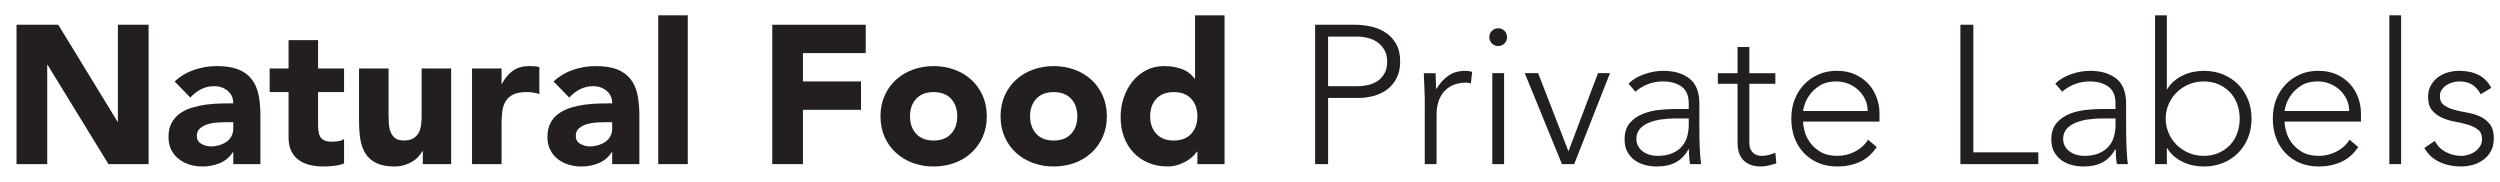 <?xml version="1.0" encoding="utf-8"?>
<!-- Generator: Adobe Illustrator 16.0.0, SVG Export Plug-In . SVG Version: 6.00 Build 0)  -->
<!DOCTYPE svg PUBLIC "-//W3C//DTD SVG 1.1//EN" "http://www.w3.org/Graphics/SVG/1.1/DTD/svg11.dtd">
<svg version="1.1" id="Layer_1" xmlns="http://www.w3.org/2000/svg" xmlns:xlink="http://www.w3.org/1999/xlink" x="0px" y="0px"
	 width="550px" height="40px" viewBox="-299.25 15 550 40" enable-background="new -299.25 15 550 40" xml:space="preserve">
<g>
	<g>
		<path fill="#231F20" d="M-295.615,20.442h9.181l13.033,21.314h0.088V20.442h6.757v30.666h-8.835l-13.384-21.831h-0.086v21.831
			h-6.754V20.442z"/>
		<path fill="#231F20" d="M-247.933,48.469h-0.086c-0.724,1.123-1.685,1.93-2.883,2.424c-1.197,0.49-2.461,0.736-3.789,0.736
			c-0.982,0-1.926-0.139-2.835-0.412c-0.909-0.275-1.71-0.691-2.402-1.236c-0.695-0.553-1.244-1.229-1.648-2.033
			c-0.405-0.805-0.605-1.746-0.605-2.818c0-1.209,0.222-2.236,0.671-3.072c0.446-0.842,1.055-1.527,1.818-2.078
			c0.762-0.549,1.639-0.975,2.62-1.279c0.98-0.297,1.998-0.527,3.052-0.674c1.057-0.145,2.112-0.232,3.167-0.254
			c1.055-0.035,2.024-0.047,2.922-0.047c0-1.154-0.412-2.07-1.235-2.749c-0.823-0.68-1.796-1.02-2.924-1.02
			c-1.067,0-2.043,0.229-2.924,0.672c-0.881,0.449-1.668,1.059-2.357,1.84l-3.466-3.551c1.212-1.128,2.625-1.973,4.243-2.536
			c1.616-0.558,3.293-0.845,5.023-0.845c1.905,0,3.473,0.238,4.7,0.72c1.228,0.478,2.208,1.178,2.943,2.104
			c0.735,0.922,1.25,2.057,1.537,3.395c0.291,1.342,0.433,2.893,0.433,4.652v10.699h-5.974v-2.639H-247.933z M-249.534,41.881
			c-0.494,0-1.105,0.021-1.841,0.068c-0.737,0.041-1.447,0.162-2.125,0.371c-0.677,0.195-1.254,0.506-1.732,0.906
			c-0.477,0.406-0.714,0.967-0.714,1.688c0,0.777,0.33,1.352,0.998,1.729c0.663,0.377,1.356,0.564,2.079,0.564
			c0.636,0,1.248-0.088,1.84-0.252c0.592-0.182,1.119-0.424,1.584-0.744c0.459-0.311,0.83-0.723,1.103-1.213
			c0.273-0.486,0.412-1.066,0.412-1.729v-1.389H-249.534L-249.534,41.881z"/>
		<path fill="#231F20" d="M-223.556,35.256h-5.715v7.011c0,0.58,0.028,1.107,0.088,1.578c0.058,0.48,0.188,0.898,0.389,1.244
			c0.2,0.342,0.51,0.611,0.931,0.799c0.418,0.184,0.974,0.283,1.668,0.283c0.347,0,0.799-0.037,1.365-0.113
			c0.561-0.066,0.988-0.24,1.274-0.492v5.414c-0.717,0.258-1.47,0.43-2.25,0.514c-0.779,0.086-1.548,0.135-2.294,0.135
			c-1.098,0-2.109-0.121-3.031-0.35c-0.925-0.23-1.735-0.598-2.426-1.102c-0.693-0.506-1.235-1.16-1.625-1.973
			c-0.388-0.807-0.583-1.789-0.583-2.951v-9.998h-4.16v-5.194h4.16v-6.238h6.495v6.238h5.715V35.256z"/>
		<path fill="#231F20" d="M-199.993,51.107h-6.237V48.25h-0.086c-0.231,0.398-0.528,0.809-0.887,1.211
			c-0.362,0.406-0.802,0.766-1.324,1.082c-0.517,0.32-1.111,0.582-1.772,0.779c-0.665,0.207-1.387,0.307-2.167,0.307
			c-1.644,0-2.98-0.258-4.004-0.762c-1.027-0.502-1.821-1.203-2.385-2.102c-0.567-0.893-0.938-1.947-1.125-3.156
			c-0.188-1.219-0.282-2.529-0.282-3.945V30.062h6.499v10.301c0,0.609,0.021,1.238,0.061,1.883c0.047,0.648,0.177,1.25,0.393,1.795
			c0.217,0.557,0.547,0.998,0.994,1.346c0.449,0.348,1.092,0.518,1.927,0.518c0.836,0,1.516-0.148,2.034-0.453
			c0.52-0.303,0.918-0.707,1.194-1.211c0.273-0.506,0.455-1.078,0.538-1.711c0.088-0.631,0.133-1.299,0.133-1.994V30.059h6.494
			v21.049H-199.993z"/>
		<path fill="#231F20" d="M-195.403,30.064h6.496v3.37h0.083c0.696-1.301,1.517-2.273,2.472-2.921
			c0.956-0.649,2.151-0.978,3.595-0.978c0.375,0,0.749,0.016,1.125,0.042c0.372,0.033,0.722,0.093,1.04,0.173v5.936
			c-0.462-0.139-0.916-0.252-1.365-0.321c-0.447-0.073-0.917-0.11-1.408-0.11c-1.241,0-2.223,0.173-2.943,0.517
			c-0.722,0.352-1.281,0.832-1.668,1.455c-0.39,0.621-0.641,1.367-0.757,2.229c-0.115,0.869-0.173,1.822-0.173,2.863v8.787h-6.496
			V30.064z"/>
		<path fill="#231F20" d="M-164.571,48.469h-0.086c-0.724,1.123-1.684,1.93-2.88,2.424c-1.198,0.49-2.461,0.736-3.787,0.736
			c-0.984,0-1.929-0.139-2.838-0.412c-0.911-0.275-1.71-0.691-2.404-1.24c-0.693-0.549-1.241-1.225-1.647-2.029
			c-0.404-0.805-0.604-1.746-0.604-2.818c0-1.209,0.224-2.236,0.671-3.072c0.448-0.842,1.052-1.527,1.818-2.078
			c0.768-0.549,1.639-0.975,2.622-1.279c0.979-0.297,1.997-0.527,3.054-0.674c1.053-0.145,2.107-0.23,3.159-0.254
			c1.054-0.035,2.029-0.047,2.925-0.047c0-1.154-0.41-2.07-1.236-2.749c-0.821-0.68-1.794-1.018-2.923-1.018
			c-1.065,0-2.041,0.229-2.921,0.672c-0.88,0.449-1.668,1.059-2.358,1.842l-3.467-3.555c1.212-1.128,2.625-1.973,4.244-2.536
			c1.617-0.558,3.292-0.845,5.025-0.845c1.904,0,3.472,0.238,4.697,0.72c1.226,0.478,2.208,1.178,2.946,2.104
			c0.733,0.922,1.25,2.057,1.536,3.395c0.289,1.342,0.435,2.893,0.435,4.652v10.699h-5.978v-2.639H-164.571z M-166.172,41.881
			c-0.49,0-1.102,0.021-1.84,0.068c-0.733,0.041-1.443,0.162-2.12,0.365c-0.682,0.197-1.258,0.508-1.732,0.912
			c-0.479,0.406-0.716,0.965-0.716,1.688c0,0.777,0.33,1.352,0.994,1.729s1.357,0.564,2.078,0.564c0.635,0,1.25-0.088,1.84-0.252
			c0.589-0.182,1.116-0.424,1.581-0.744c0.462-0.311,0.828-0.723,1.105-1.213c0.272-0.486,0.409-1.066,0.409-1.729v-1.389H-166.172
			L-166.172,41.881z"/>
		<path fill="#231F20" d="M-154.438,18.366h6.496v32.742h-6.496V18.366z"/>
		<path fill="#231F20" d="M-129.36,20.442h20.57v6.241h-13.813v6.236h12.776v6.237h-12.776v11.951h-6.754V20.442H-129.36z"/>
		<path fill="#231F20" d="M-105.543,40.586c0-1.682,0.3-3.189,0.91-4.547c0.605-1.364,1.435-2.526,2.487-3.489
			c1.055-0.969,2.297-1.714,3.725-2.23c1.431-0.516,2.955-0.783,4.57-0.783c1.617,0,3.141,0.268,4.568,0.783
			c1.431,0.516,2.671,1.261,3.725,2.23c1.055,0.963,1.885,2.125,2.492,3.489c0.604,1.357,0.91,2.865,0.91,4.547
			c0,1.67-0.305,3.189-0.91,4.543c-0.607,1.361-1.437,2.521-2.492,3.484c-1.054,0.973-2.294,1.717-3.725,2.238
			c-1.427,0.516-2.951,0.779-4.568,0.779c-1.615,0-3.14-0.264-4.57-0.779c-1.426-0.521-2.67-1.266-3.725-2.238
			c-1.054-0.963-1.882-2.123-2.487-3.484C-105.24,43.775-105.543,42.256-105.543,40.586z M-99.048,40.586
			c0,1.584,0.456,2.873,1.365,3.854c0.909,0.984,2.187,1.471,3.834,1.471c1.646,0,2.924-0.486,3.833-1.471
			c0.908-0.98,1.364-2.27,1.364-3.854c0-1.594-0.458-2.877-1.364-3.859c-0.909-0.977-2.187-1.468-3.833-1.468
			c-1.647,0-2.925,0.492-3.834,1.468C-98.593,37.709-99.048,38.992-99.048,40.586z"/>
		<path fill="#231F20" d="M-79.128,40.586c0-1.682,0.305-3.189,0.91-4.547c0.607-1.364,1.437-2.526,2.489-3.489
			c1.055-0.969,2.296-1.714,3.726-2.23c1.428-0.516,2.953-0.783,4.568-0.783c1.618,0,3.141,0.268,4.567,0.783
			c1.43,0.516,2.671,1.261,3.726,2.23c1.052,0.963,1.885,2.125,2.49,3.489c0.604,1.357,0.91,2.865,0.91,4.547
			c0,1.67-0.303,3.189-0.91,4.543c-0.605,1.361-1.438,2.521-2.49,3.484c-1.055,0.973-2.296,1.717-3.726,2.238
			c-1.426,0.516-2.95,0.779-4.567,0.779c-1.616,0-3.138-0.264-4.568-0.779c-1.429-0.521-2.671-1.266-3.726-2.238
			c-1.052-0.963-1.88-2.123-2.489-3.484C-78.823,43.775-79.128,42.256-79.128,40.586z M-72.63,40.586
			c0,1.584,0.454,2.873,1.362,3.854c0.912,0.984,2.188,1.471,3.834,1.471c1.647,0,2.926-0.486,3.835-1.471
			c0.906-0.98,1.364-2.27,1.364-3.854c0-1.594-0.458-2.877-1.364-3.859c-0.91-0.977-2.188-1.468-3.835-1.468
			c-1.646,0-2.922,0.492-3.834,1.468C-72.176,37.709-72.63,38.992-72.63,40.586z"/>
		<path fill="#231F20" d="M-29.845,51.107h-5.973v-2.77h-0.09c-0.26,0.373-0.599,0.758-1.016,1.15
			c-0.422,0.385-0.911,0.738-1.475,1.055c-0.563,0.32-1.183,0.582-1.863,0.779c-0.678,0.207-1.377,0.307-2.099,0.307
			c-1.56,0-2.973-0.27-4.246-0.811c-1.27-0.527-2.36-1.273-3.269-2.244c-0.91-0.967-1.609-2.109-2.103-3.445
			c-0.49-1.322-0.736-2.785-0.736-4.373c0-1.473,0.225-2.881,0.671-4.227c0.449-1.336,1.083-2.528,1.908-3.566
			c0.822-1.042,1.826-1.869,3.008-2.49c1.188-0.623,2.527-0.937,4.03-0.937c1.357,0,2.622,0.213,3.792,0.633
			c1.168,0.414,2.128,1.131,2.879,2.142h0.087V18.368h6.494v32.74H-29.845z M-35.819,40.586c0-1.594-0.458-2.877-1.368-3.859
			c-0.908-0.977-2.187-1.468-3.833-1.468c-1.646,0-2.923,0.492-3.835,1.468c-0.907,0.982-1.361,2.266-1.361,3.859
			c0,1.584,0.455,2.873,1.361,3.854c0.913,0.984,2.189,1.471,3.835,1.471c1.646,0,2.925-0.486,3.833-1.471
			C-36.275,43.459-35.819,42.17-35.819,40.586z"/>
		<path fill="#231F20" d="M-9.926,20.442h8.841c1.062,0,2.185,0.131,3.354,0.373c1.165,0.242,2.236,0.67,3.203,1.283
			c0.968,0.602,1.763,1.43,2.383,2.485c0.619,1.052,0.928,2.378,0.928,3.96c0,1.388-0.249,2.585-0.761,3.59
			c-0.499,1.018-1.182,1.846-2.029,2.495c-0.856,0.651-1.836,1.137-2.946,1.454c-1.114,0.312-2.271,0.469-3.487,0.469h-6.627v14.557
			h-2.859V20.442L-9.926,20.442z M-7.067,33.957h6.498c0.805,0,1.6-0.092,2.378-0.277s1.479-0.496,2.082-0.912
			c0.602-0.418,1.096-0.978,1.47-1.671c0.379-0.694,0.568-1.544,0.568-2.555c0-0.976-0.198-1.816-0.589-2.507
			c-0.392-0.696-0.899-1.268-1.519-1.713c-0.618-0.45-1.333-0.771-2.141-0.975c-0.813-0.201-1.617-0.302-2.43-0.302h-6.321v10.913
			H-7.067z"/>
		<path fill="#231F20" d="M14.198,36.725c0-0.373-0.017-0.828-0.043-1.358c-0.025-0.541-0.047-1.077-0.063-1.626
			c-0.018-0.55-0.039-1.061-0.065-1.535c-0.03-0.478-0.042-0.852-0.042-1.108h2.597c0.03,0.755,0.051,1.475,0.069,2.168
			c0.009,0.691,0.042,1.14,0.103,1.342c0.667-1.182,1.518-2.15,2.554-2.904c1.045-0.746,2.31-1.123,3.814-1.123
			c0.258,0,0.508,0.025,0.752,0.062c0.25,0.045,0.504,0.094,0.762,0.156l-0.302,2.551c-0.348-0.111-0.683-0.172-1.001-0.172
			c-1.123,0-2.098,0.185-2.92,0.541c-0.822,0.361-1.5,0.858-2.034,1.498c-0.538,0.635-0.933,1.374-1.191,2.225
			c-0.258,0.855-0.391,1.771-0.391,2.752v10.914h-2.597V36.725L14.198,36.725z"/>
		<path fill="#231F20" d="M28.401,23.172c0-0.545,0.189-1.009,0.563-1.387c0.378-0.37,0.838-0.566,1.384-0.566
			c0.555,0,1.015,0.196,1.389,0.566c0.375,0.378,0.564,0.842,0.564,1.387c0,0.55-0.189,1.013-0.564,1.388
			c-0.374,0.376-0.833,0.566-1.389,0.566c-0.546,0-1.006-0.189-1.384-0.566C28.59,24.185,28.401,23.721,28.401,23.172z
			 M29.055,31.096h2.597v20.012h-2.597V31.096z"/>
		<path fill="#231F20" d="M36.197,31.096h2.945l6.669,17.193l6.498-17.193h2.64l-7.878,20.012H44.38L36.197,31.096z"/>
		<path fill="#231F20" d="M74.609,42.701c0,0.99,0.009,1.867,0.021,2.648c0.017,0.781,0.039,1.502,0.06,2.16
			c0.035,0.666,0.069,1.285,0.112,1.865c0.047,0.574,0.111,1.15,0.194,1.732h-2.421c-0.177-0.975-0.263-2.064-0.263-3.248h-0.086
			c-0.752,1.295-1.685,2.256-2.794,2.859c-1.11,0.604-2.521,0.91-4.223,0.91c-0.864,0-1.712-0.102-2.55-0.33
			c-0.842-0.213-1.591-0.562-2.253-1.033c-0.666-0.479-1.208-1.09-1.625-1.848c-0.413-0.744-0.624-1.65-0.624-2.727
			c0-1.527,0.387-2.734,1.166-3.635c0.778-0.898,1.741-1.57,2.88-2.018c1.145-0.447,2.357-0.734,3.638-0.865
			c1.285-0.131,2.42-0.191,3.401-0.191h3.031v-1.211c0-1.732-0.532-2.973-1.604-3.729c-1.066-0.752-2.413-1.123-4.029-1.123
			c-2.313,0-4.347,0.756-6.106,2.254l-1.513-1.779c0.955-0.922,2.137-1.624,3.552-2.096c1.414-0.48,2.769-0.716,4.067-0.716
			c2.43,0,4.36,0.572,5.805,1.712c1.445,1.137,2.164,2.98,2.164,5.52V42.701L74.609,42.701z M69.411,41.059
			c-1.101,0-2.159,0.076-3.178,0.219c-1.023,0.143-1.948,0.393-2.773,0.734c-0.822,0.346-1.484,0.814-1.969,1.385
			c-0.495,0.582-0.74,1.305-0.74,2.17c0,0.605,0.137,1.143,0.413,1.625c0.275,0.471,0.627,0.867,1.058,1.164
			c0.438,0.307,0.925,0.537,1.453,0.689c0.538,0.166,1.075,0.244,1.625,0.244c1.385,0,2.525-0.203,3.419-0.605
			c0.899-0.404,1.608-0.928,2.146-1.584c0.537-0.652,0.898-1.385,1.104-2.209c0.202-0.82,0.305-1.65,0.305-2.488v-1.344H69.411z"/>
		<path fill="#231F20" d="M91.328,33.434h-5.719v13.042c0,0.893,0.25,1.588,0.74,2.076c0.487,0.49,1.165,0.742,2.034,0.742
			c0.49,0,0.985-0.074,1.492-0.199c0.507-0.131,0.993-0.299,1.453-0.498l0.215,2.338c-0.49,0.176-1.058,0.328-1.686,0.479
			c-0.641,0.141-1.2,0.217-1.69,0.217c-0.928,0-1.72-0.141-2.386-0.414c-0.662-0.271-1.196-0.641-1.603-1.102
			c-0.405-0.459-0.697-1.006-0.887-1.623c-0.185-0.625-0.279-1.295-0.279-2.012V33.435h-4.335v-2.336h4.335v-5.757h2.597v5.757
			h5.719V33.434L91.328,33.434z"/>
		<path fill="#231F20" d="M113.628,47.338c-1.006,1.531-2.253,2.627-3.745,3.287c-1.488,0.672-3.122,1.004-4.916,1.004
			c-1.531,0-2.916-0.264-4.158-0.777c-1.243-0.523-2.305-1.256-3.204-2.193c-0.9-0.938-1.578-2.053-2.06-3.328
			c-0.474-1.291-0.709-2.713-0.709-4.275c0-1.498,0.241-2.885,0.735-4.158c0.486-1.271,1.187-2.374,2.077-3.307
			c0.895-0.94,1.953-1.678,3.161-2.208c1.216-0.541,2.558-0.804,4.029-0.804c1.526,0,2.885,0.263,4.051,0.804
			c1.165,0.532,2.149,1.243,2.95,2.116c0.791,0.881,1.389,1.885,1.789,3.008c0.409,1.131,0.611,2.273,0.611,3.432v1.812H97.434
			c0,0.551,0.104,1.252,0.322,2.096c0.215,0.855,0.611,1.686,1.192,2.496c0.572,0.807,1.346,1.498,2.317,2.074
			c0.963,0.58,2.214,0.873,3.745,0.873c1.325,0,2.614-0.316,3.853-0.953c1.239-0.639,2.197-1.508,2.859-2.602L113.628,47.338z
			 M111.637,39.416c0-0.904-0.18-1.734-0.542-2.52c-0.357-0.773-0.851-1.461-1.471-2.051c-0.619-0.596-1.358-1.06-2.206-1.413
			c-0.86-0.343-1.755-0.518-2.709-0.518c-1.416,0-2.597,0.286-3.531,0.868c-0.933,0.573-1.681,1.244-2.227,1.991
			c-0.555,0.748-0.942,1.475-1.166,2.188c-0.232,0.707-0.348,1.193-0.348,1.453h14.199V39.416z"/>
		<path fill="#231F20" d="M132.037,20.442h2.851v28.072h14.293v2.598h-17.144V20.442L132.037,20.442z"/>
		<path fill="#231F20" d="M168.496,42.701c0,0.99,0.009,1.867,0.026,2.648c0.014,0.781,0.036,1.502,0.069,2.16
			c0.026,0.666,0.06,1.285,0.104,1.865c0.047,0.574,0.106,1.15,0.193,1.732h-2.426c-0.176-0.975-0.253-2.064-0.253-3.248h-0.092
			c-0.752,1.295-1.684,2.256-2.798,2.859c-1.105,0.604-2.518,0.91-4.219,0.91c-0.863,0-1.715-0.102-2.555-0.33
			c-0.838-0.213-1.59-0.562-2.253-1.033c-0.667-0.479-1.199-1.09-1.625-1.848c-0.413-0.744-0.628-1.65-0.628-2.727
			c0-1.527,0.391-2.734,1.17-3.635c0.785-0.898,1.746-1.57,2.885-2.018c1.144-0.447,2.353-0.734,3.638-0.865
			c1.282-0.131,2.417-0.191,3.399-0.191h3.034v-1.211c0-1.732-0.537-2.973-1.604-3.729c-1.072-0.752-2.417-1.123-4.03-1.123
			c-2.31,0-4.347,0.756-6.105,2.254l-1.514-1.779c0.949-0.922,2.136-1.624,3.544-2.096c1.417-0.48,2.776-0.716,4.075-0.716
			c2.429,0,4.356,0.572,5.801,1.712c1.445,1.137,2.162,2.98,2.162,5.52V42.701L168.496,42.701z M163.303,41.059
			c-1.096,0-2.159,0.076-3.187,0.219c-1.024,0.143-1.948,0.393-2.771,0.734c-0.824,0.346-1.482,0.814-1.969,1.385
			c-0.489,0.582-0.735,1.305-0.735,2.17c0,0.605,0.139,1.143,0.413,1.625c0.271,0.471,0.629,0.867,1.058,1.164
			c0.435,0.307,0.917,0.537,1.449,0.689c0.538,0.166,1.079,0.244,1.626,0.244c1.385,0,2.522-0.203,3.419-0.605
			c0.899-0.404,1.611-0.928,2.145-1.584c0.538-0.648,0.908-1.385,1.11-2.209c0.197-0.82,0.306-1.65,0.306-2.488v-1.344H163.303z"/>
		<path fill="#231F20" d="M174.865,18.366h2.593v16.241h0.091c0.403-0.692,0.911-1.288,1.519-1.792
			c0.602-0.507,1.265-0.926,1.972-1.259c0.703-0.334,1.446-0.574,2.228-0.738c0.779-0.158,1.544-0.236,2.297-0.236
			c1.527,0,2.938,0.257,4.223,0.774c1.282,0.522,2.396,1.255,3.333,2.192c0.938,0.939,1.668,2.051,2.188,3.336
			s0.778,2.688,0.778,4.221s-0.258,2.941-0.778,4.23c-0.521,1.277-1.251,2.393-2.188,3.33s-2.051,1.668-3.333,2.189
			c-1.284,0.518-2.695,0.779-4.223,0.779c-0.753,0-1.513-0.088-2.297-0.238c-0.781-0.158-1.524-0.406-2.228-0.736
			c-0.707-0.328-1.37-0.75-1.972-1.256c-0.607-0.506-1.115-1.107-1.519-1.799h-0.091v3.51h-2.593V18.366z M177.205,41.102
			c0,1.127,0.219,2.188,0.653,3.184c0.426,0.994,1.019,1.865,1.775,2.604c0.744,0.73,1.626,1.316,2.641,1.75
			c1.001,0.434,2.103,0.65,3.289,0.65c1.212,0,2.313-0.217,3.29-0.65c0.98-0.434,1.819-1.02,2.516-1.75
			c0.684-0.738,1.219-1.609,1.574-2.604c0.361-0.998,0.541-2.061,0.541-3.184s-0.18-2.191-0.541-3.184
			c-0.355-0.994-0.891-1.857-1.574-2.598c-0.696-0.732-1.535-1.318-2.516-1.756c-0.977-0.428-2.078-0.645-3.29-0.645
			c-1.187,0-2.288,0.217-3.289,0.645c-1.015,0.438-1.896,1.023-2.641,1.756c-0.757,0.741-1.346,1.604-1.775,2.598
			C177.42,38.91,177.205,39.979,177.205,41.102z"/>
		<path fill="#231F20" d="M219.556,47.338c-1.006,1.531-2.253,2.627-3.744,3.287c-1.488,0.672-3.127,1.004-4.911,1.004
			c-1.532,0-2.92-0.264-4.163-0.777c-1.241-0.523-2.309-1.256-3.204-2.193c-0.894-0.938-1.581-2.053-2.059-3.328
			c-0.474-1.291-0.708-2.713-0.708-4.275c0-1.498,0.238-2.885,0.729-4.158c0.495-1.271,1.188-2.374,2.083-3.307
			c0.893-0.94,1.948-1.678,3.159-2.208c1.214-0.541,2.554-0.804,4.029-0.804c1.526,0,2.88,0.263,4.05,0.804
			c1.166,0.532,2.151,1.243,2.946,2.116c0.791,0.881,1.394,1.885,1.793,3.008c0.409,1.131,0.605,2.273,0.605,3.432v1.812h-16.805
			c0,0.551,0.109,1.252,0.328,2.096c0.214,0.855,0.61,1.686,1.187,2.496c0.576,0.807,1.35,1.498,2.317,2.074
			c0.973,0.58,2.221,0.873,3.749,0.873c1.33,0,2.616-0.316,3.854-0.953c1.239-0.639,2.192-1.508,2.859-2.602L219.556,47.338z
			 M217.565,39.416c0-0.904-0.185-1.734-0.537-2.52c-0.367-0.773-0.856-1.461-1.475-2.051c-0.62-0.596-1.355-1.06-2.21-1.413
			c-0.848-0.343-1.754-0.518-2.705-0.518c-1.419,0-2.598,0.286-3.532,0.868c-0.938,0.573-1.68,1.244-2.232,1.991
			c-0.549,0.748-0.937,1.475-1.169,2.188c-0.227,0.707-0.344,1.193-0.344,1.453h14.204V39.416z"/>
		<path fill="#231F20" d="M226.401,18.366h2.594v32.742h-2.594V18.366z"/>
		<path fill="#231F20" d="M236.402,45.996c0.547,1.064,1.356,1.885,2.427,2.445c1.066,0.564,2.189,0.848,3.38,0.848
			c0.547,0,1.098-0.09,1.643-0.264c0.55-0.174,1.041-0.422,1.47-0.736c0.437-0.316,0.784-0.695,1.062-1.143
			c0.277-0.449,0.414-0.963,0.414-1.537c0-0.93-0.298-1.621-0.892-2.086c-0.593-0.457-1.319-0.822-2.188-1.08
			c-0.863-0.254-1.818-0.482-2.858-0.672c-1.037-0.189-1.983-0.48-2.857-0.865c-0.866-0.393-1.594-0.93-2.188-1.623
			c-0.592-0.689-0.886-1.678-0.886-2.945c0-0.986,0.202-1.833,0.607-2.552c0.408-0.724,0.937-1.321,1.585-1.802
			c0.646-0.475,1.377-0.828,2.18-1.057c0.809-0.233,1.631-0.346,2.47-0.346c1.646,0,3.07,0.305,4.27,0.909
			c1.196,0.611,2.129,1.559,2.787,2.854l-2.332,1.385c-0.496-0.922-1.108-1.622-1.844-2.092c-0.735-0.48-1.697-0.719-2.881-0.719
			c-0.465,0-0.946,0.069-1.454,0.217c-0.503,0.143-0.959,0.347-1.362,0.606c-0.408,0.261-0.739,0.592-1.015,0.999
			c-0.276,0.4-0.415,0.864-0.415,1.385c0,0.893,0.298,1.559,0.889,1.988c0.588,0.438,1.318,0.773,2.188,1.02
			c0.862,0.244,1.813,0.455,2.853,0.623c1.041,0.182,1.993,0.459,2.861,0.854c0.863,0.387,1.601,0.947,2.185,1.686
			c0.594,0.73,0.885,1.783,0.885,3.137c0,1.045-0.188,1.943-0.576,2.707c-0.4,0.76-0.928,1.41-1.603,1.928
			c-0.685,0.518-1.454,0.91-2.323,1.168c-0.865,0.26-1.771,0.393-2.72,0.393c-1.733,0-3.322-0.336-4.745-1.004
			c-1.436-0.658-2.531-1.686-3.315-3.072L236.402,45.996z"/>
	</g>
</g>
</svg>
